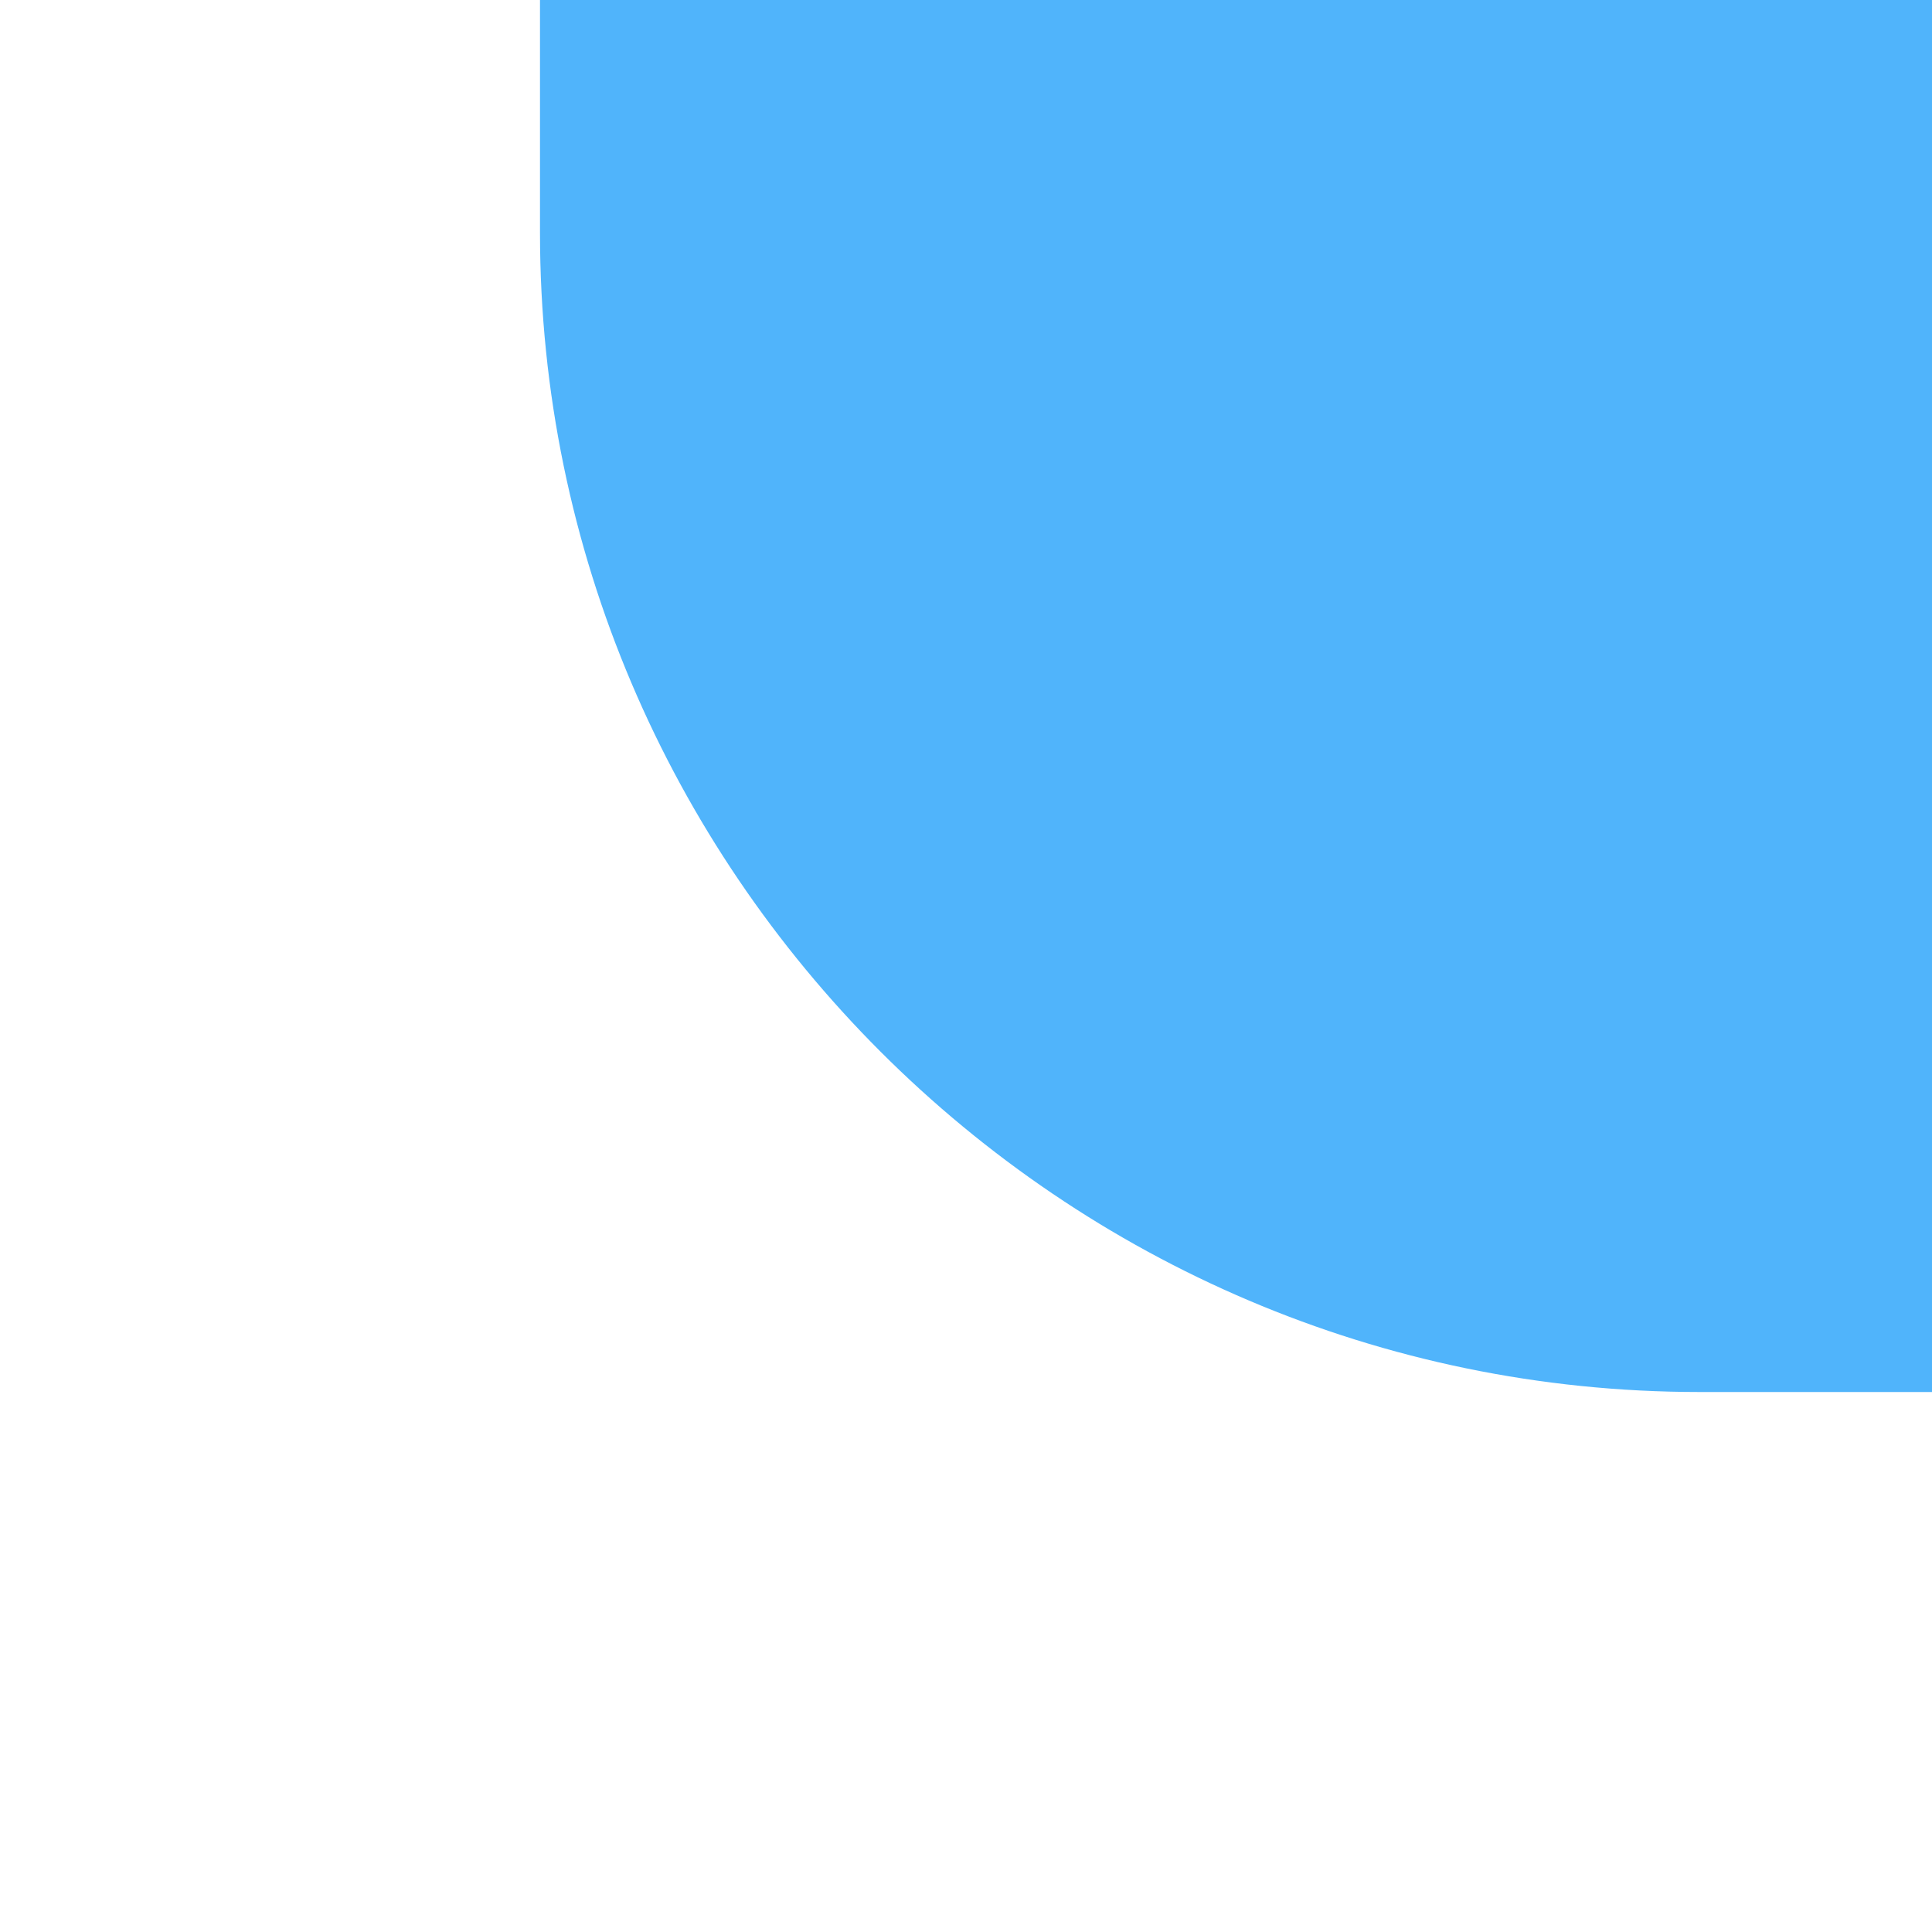 <?xml version="1.0" encoding="UTF-8"?>
<svg xmlns="http://www.w3.org/2000/svg" xmlns:xlink="http://www.w3.org/1999/xlink" baseProfile="tiny" contentScriptType="text/ecmascript" contentStyleType="text/css" height="10px" preserveAspectRatio="xMidYMid meet" version="1.1" viewBox="0 0 10 10" width="10px" x="0px" y="0px" zoomAndPan="magnify">
<path d="M 8.795 7.205 C 5.494 7.205 2.795 4.506 2.795 1.205 L 2.795 0.0 L 10.0 0.0 L 10.0 7.205 L 8.795 7.205 z " fill="url(#SVGID_1_)"/>
<rect fill="none" height="10" width="10" x="0"/>
<defs>
<linearGradient gradientUnits="userSpaceOnUse" id="SVGID_1_" x1="6.397" x2="6.397" xlink:actuate="onLoad" xlink:show="other" xlink:type="simple" y1="-43.394" y2="-0.674">
<stop offset="0" stop-color="#50b4fb"/>
<stop offset="1" stop-color="#50b4fb"/>
</linearGradient>
</defs>
</svg>
